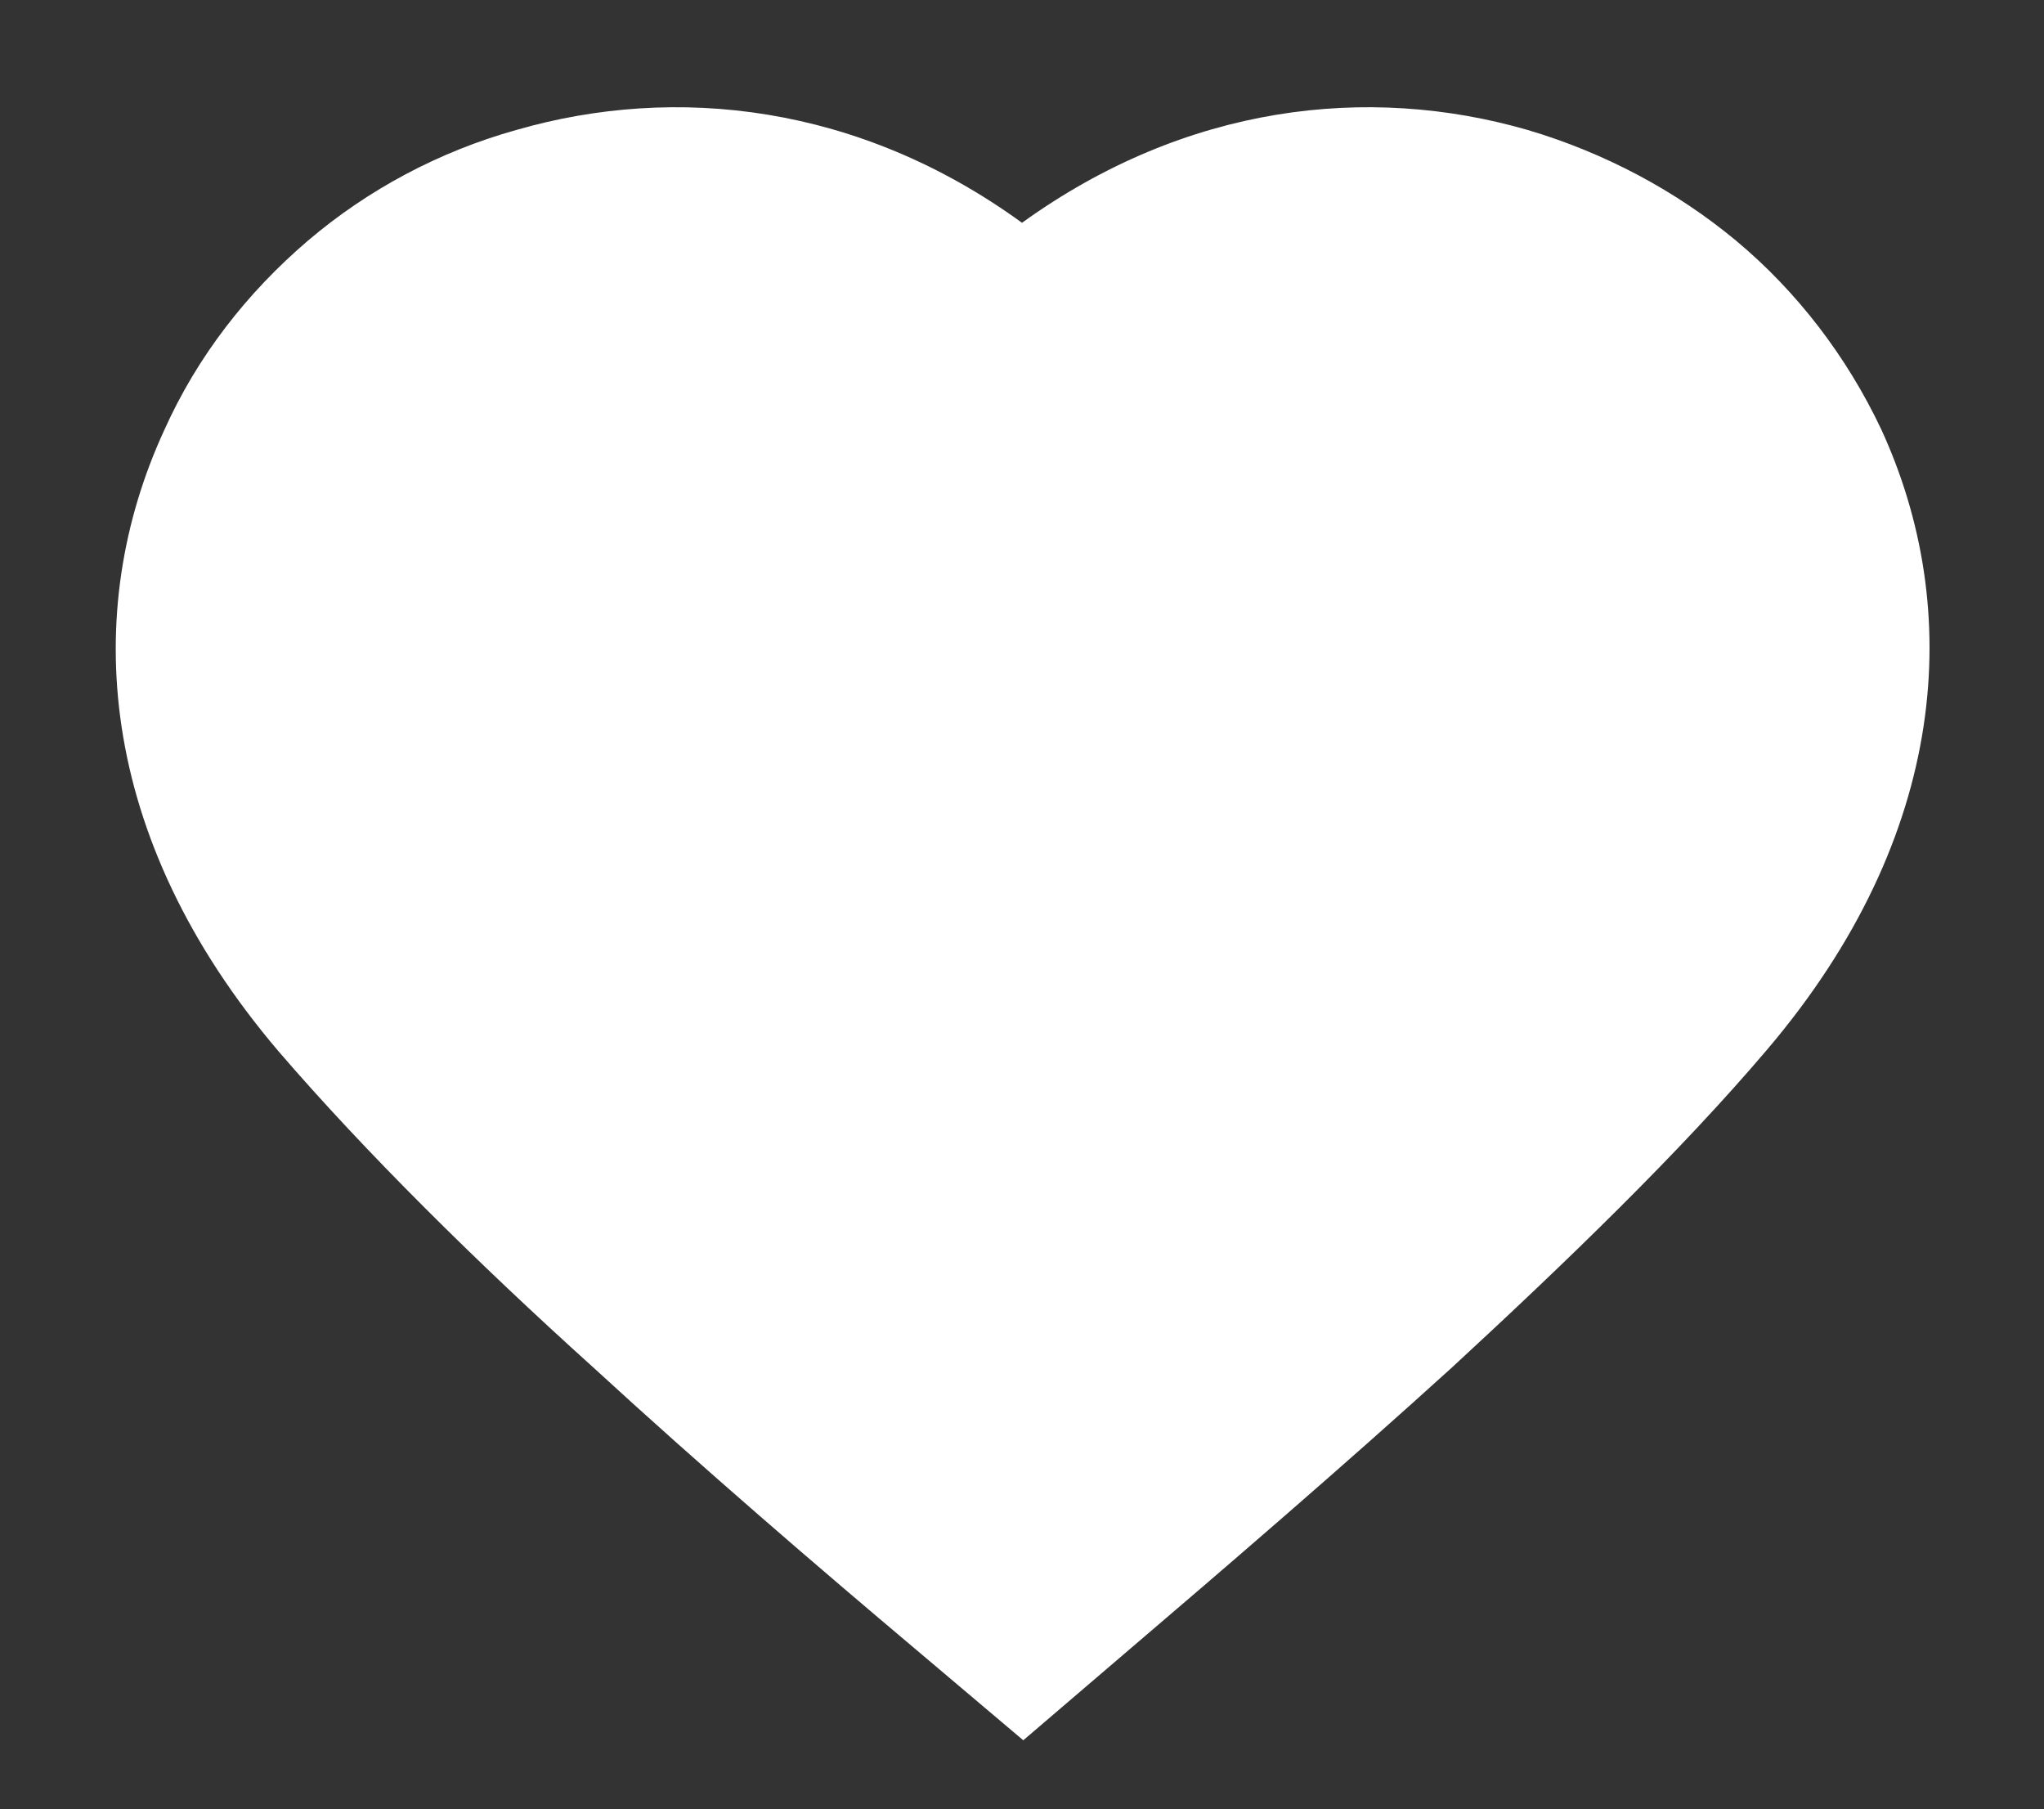 <?xml version="1.0" encoding="utf-8"?>
<!-- Generator: Adobe Illustrator 24.0.0, SVG Export Plug-In . SVG Version: 6.00 Build 0)  -->
<svg version="1.1" id="Capa_1" xmlns="http://www.w3.org/2000/svg" xmlns:xlink="http://www.w3.org/1999/xlink" x="0px" y="0px"
	 viewBox="0 0 16.06 14.21" style="enable-background:new 0 0 16.06 14.21;" xml:space="preserve">
<rect x="0" y="0" width="16.06" height="14.21" fill="#333333" stroke="none"/>
<style type="text/css">
	.st0{fill-rule:evenodd;clip-rule:evenodd;fill:#FFFFFF;}
</style>
<path class="st0" d="M2.19,8.26c-1.44-1.69-1.55-3.47-0.9-4.88C1.55,2.8,1.94,2.3,2.42,1.89c0.47-0.4,1.03-0.7,1.64-0.87
	c1.25-0.36,2.69-0.2,3.97,0.73C9.32,0.82,10.75,0.66,12,1.02c0.61,0.18,1.17,0.48,1.64,0.87c0.48,0.4,0.87,0.91,1.14,1.48
	c0.65,1.41,0.54,3.19-0.9,4.88c-0.68,0.8-1.57,1.66-2.47,2.49c-0.87,0.79-1.79,1.58-2.54,2.22l-0.83,0.71L7.2,12.96
	c-0.76-0.64-1.68-1.43-2.54-2.22C3.75,9.92,2.87,9.05,2.19,8.26z"/>
</svg>
